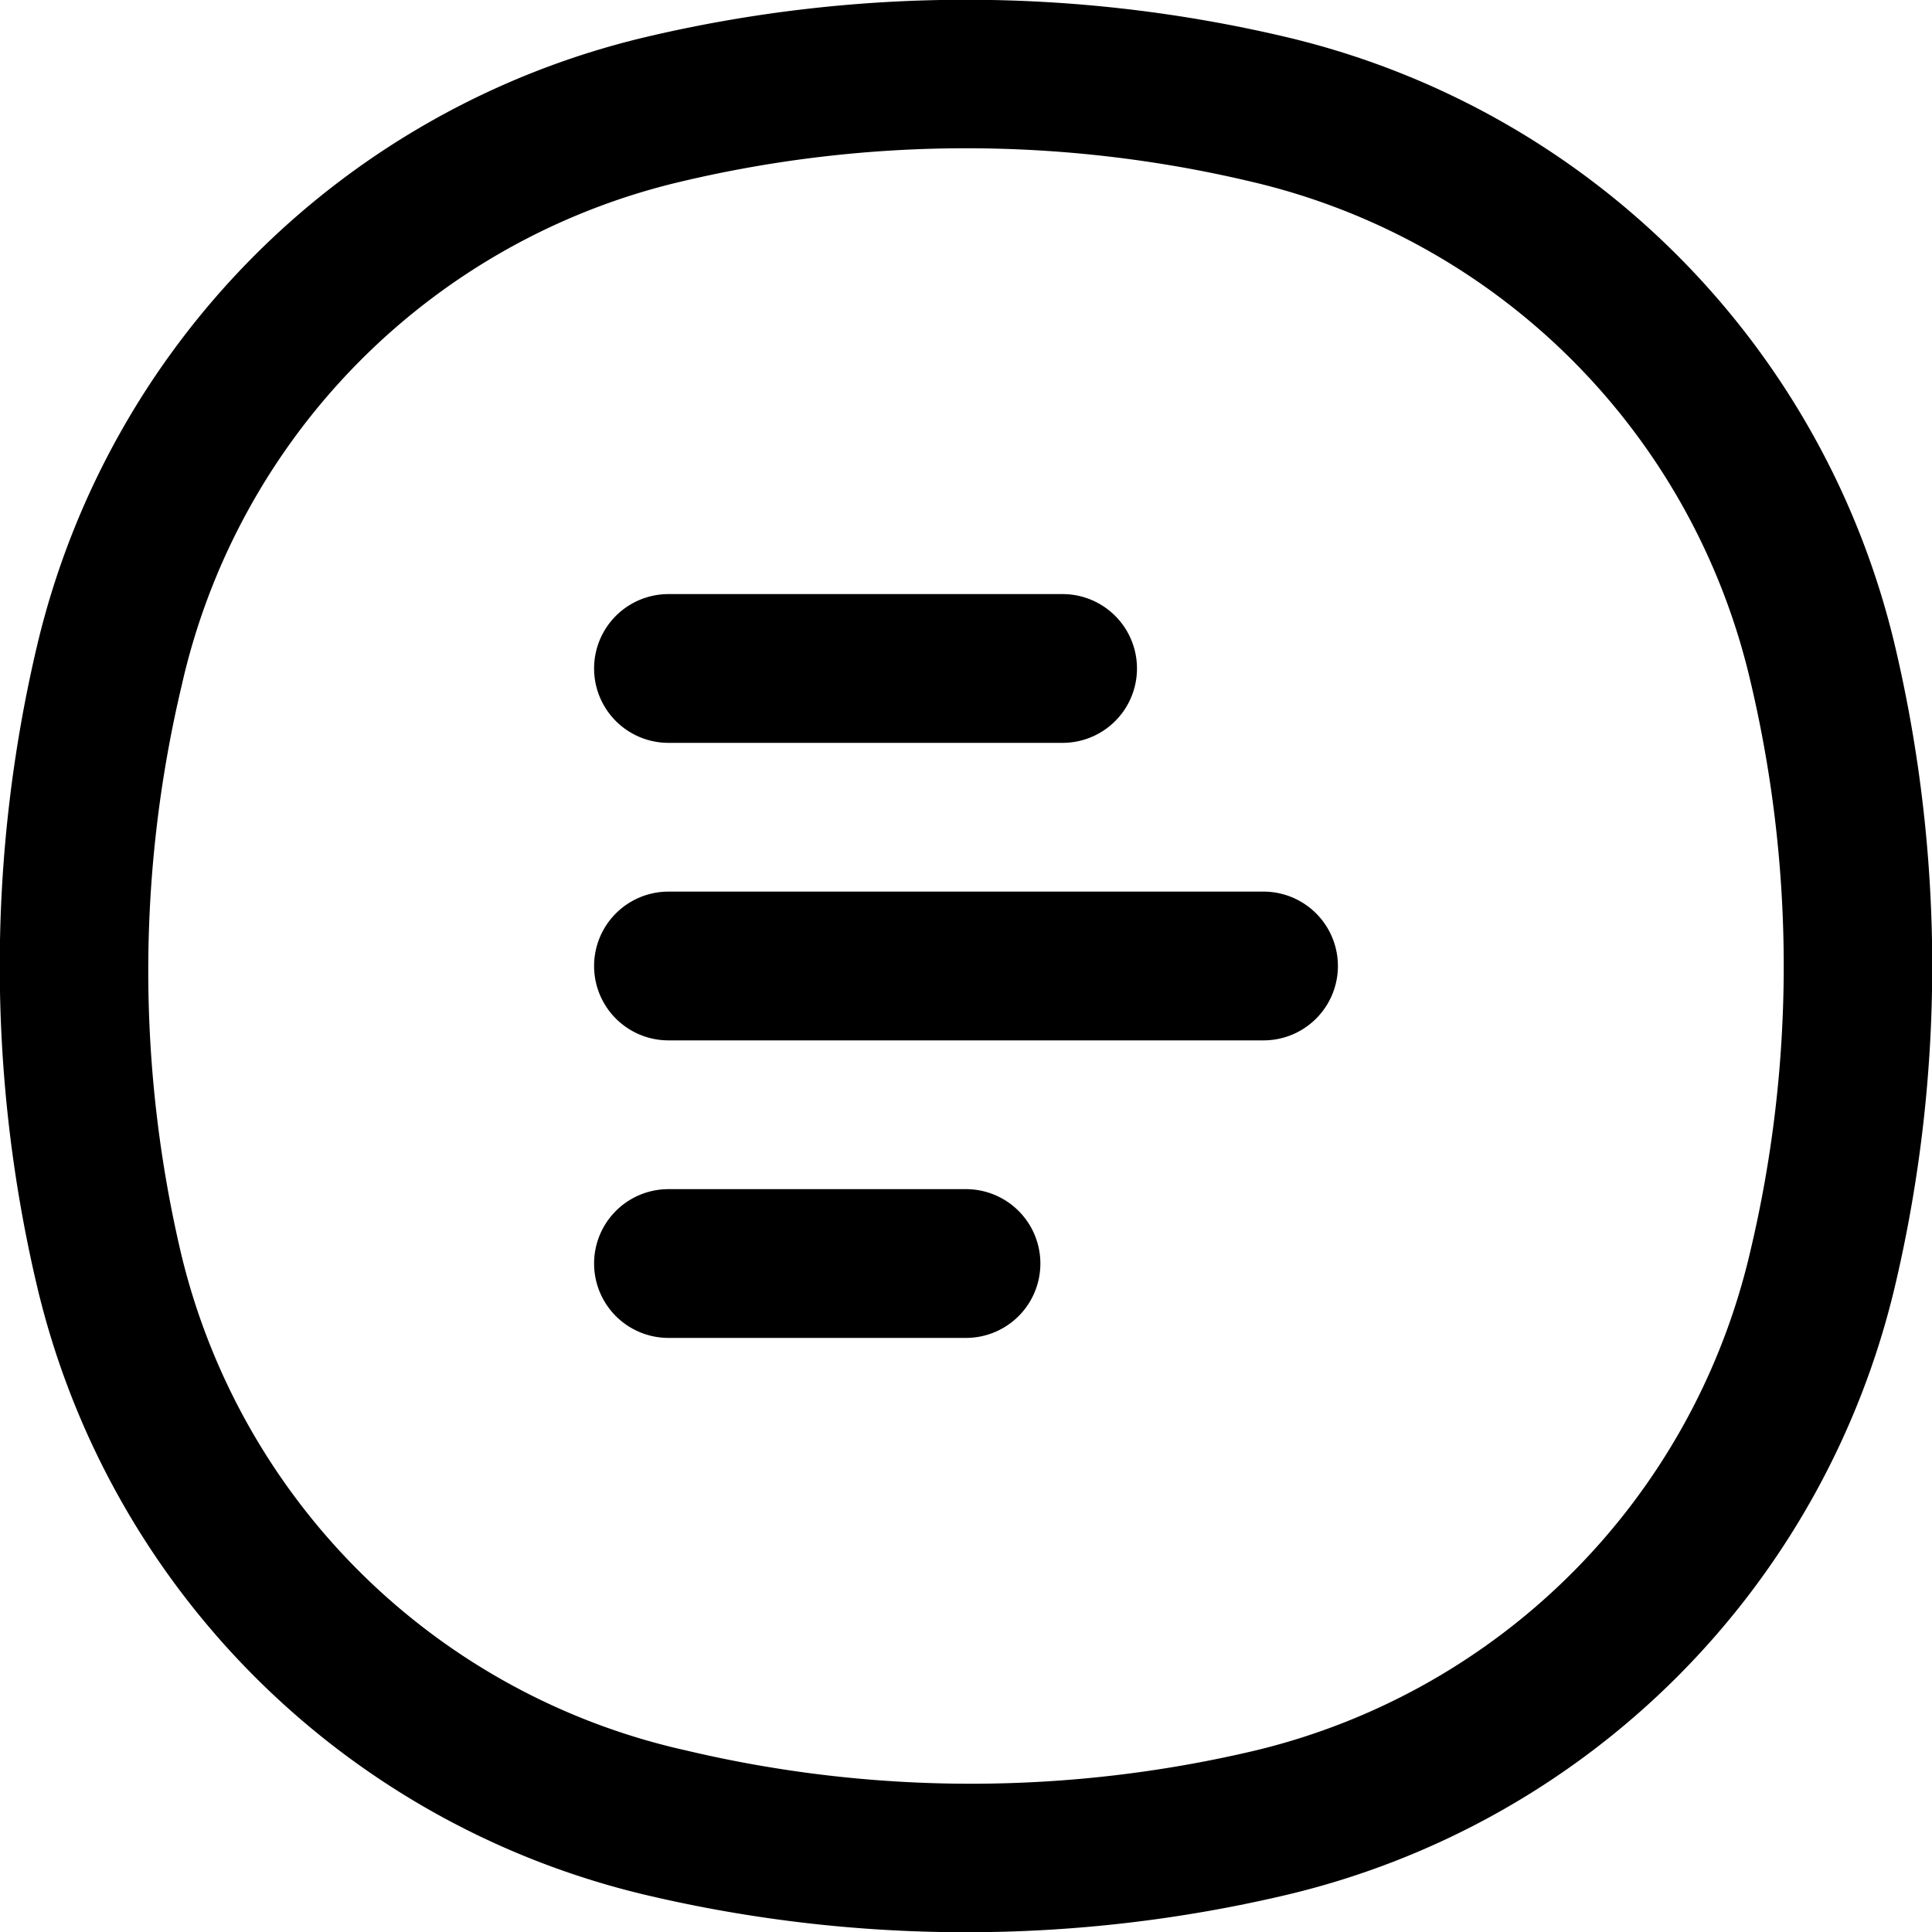 <svg xmlns="http://www.w3.org/2000/svg" viewBox="0 0 20 20"><title>Improvements</title><path class="sidebar_Icon" d="M10,12.31H6.92a.77.77,0,0,0,0,1.54H10a.77.77,0,0,0,0-1.54Z"/><path class="sidebar_Icon" d="M6.92,7.69H11a.77.77,0,0,0,0-1.54H6.92a.77.77,0,0,0,0,1.54Z"/><path class="sidebar_Icon" d="M13.08,9.23H6.92a.77.77,0,0,0,0,1.54h6.16a.77.77,0,0,0,0-1.54Z"/><path class="sidebar_Icon" d="M19.62,6.7A8.48,8.48,0,0,0,13.3.38a14.43,14.43,0,0,0-6.6,0A8.48,8.48,0,0,0,.38,6.7a14.43,14.43,0,0,0,0,6.6A8.48,8.48,0,0,0,6.7,19.62a14.43,14.43,0,0,0,6.6,0,8.48,8.48,0,0,0,6.32-6.32A14.43,14.43,0,0,0,19.62,6.7ZM13,18.12a12.78,12.78,0,0,1-5.9,0A6.92,6.92,0,0,1,1.88,13a12.78,12.78,0,0,1,0-5.9A6.92,6.92,0,0,1,7.05,1.88a12.78,12.78,0,0,1,5.9,0,6.92,6.92,0,0,1,5.17,5.17,12.78,12.78,0,0,1,0,5.9A6.92,6.92,0,0,1,13,18.12Z"/></svg>